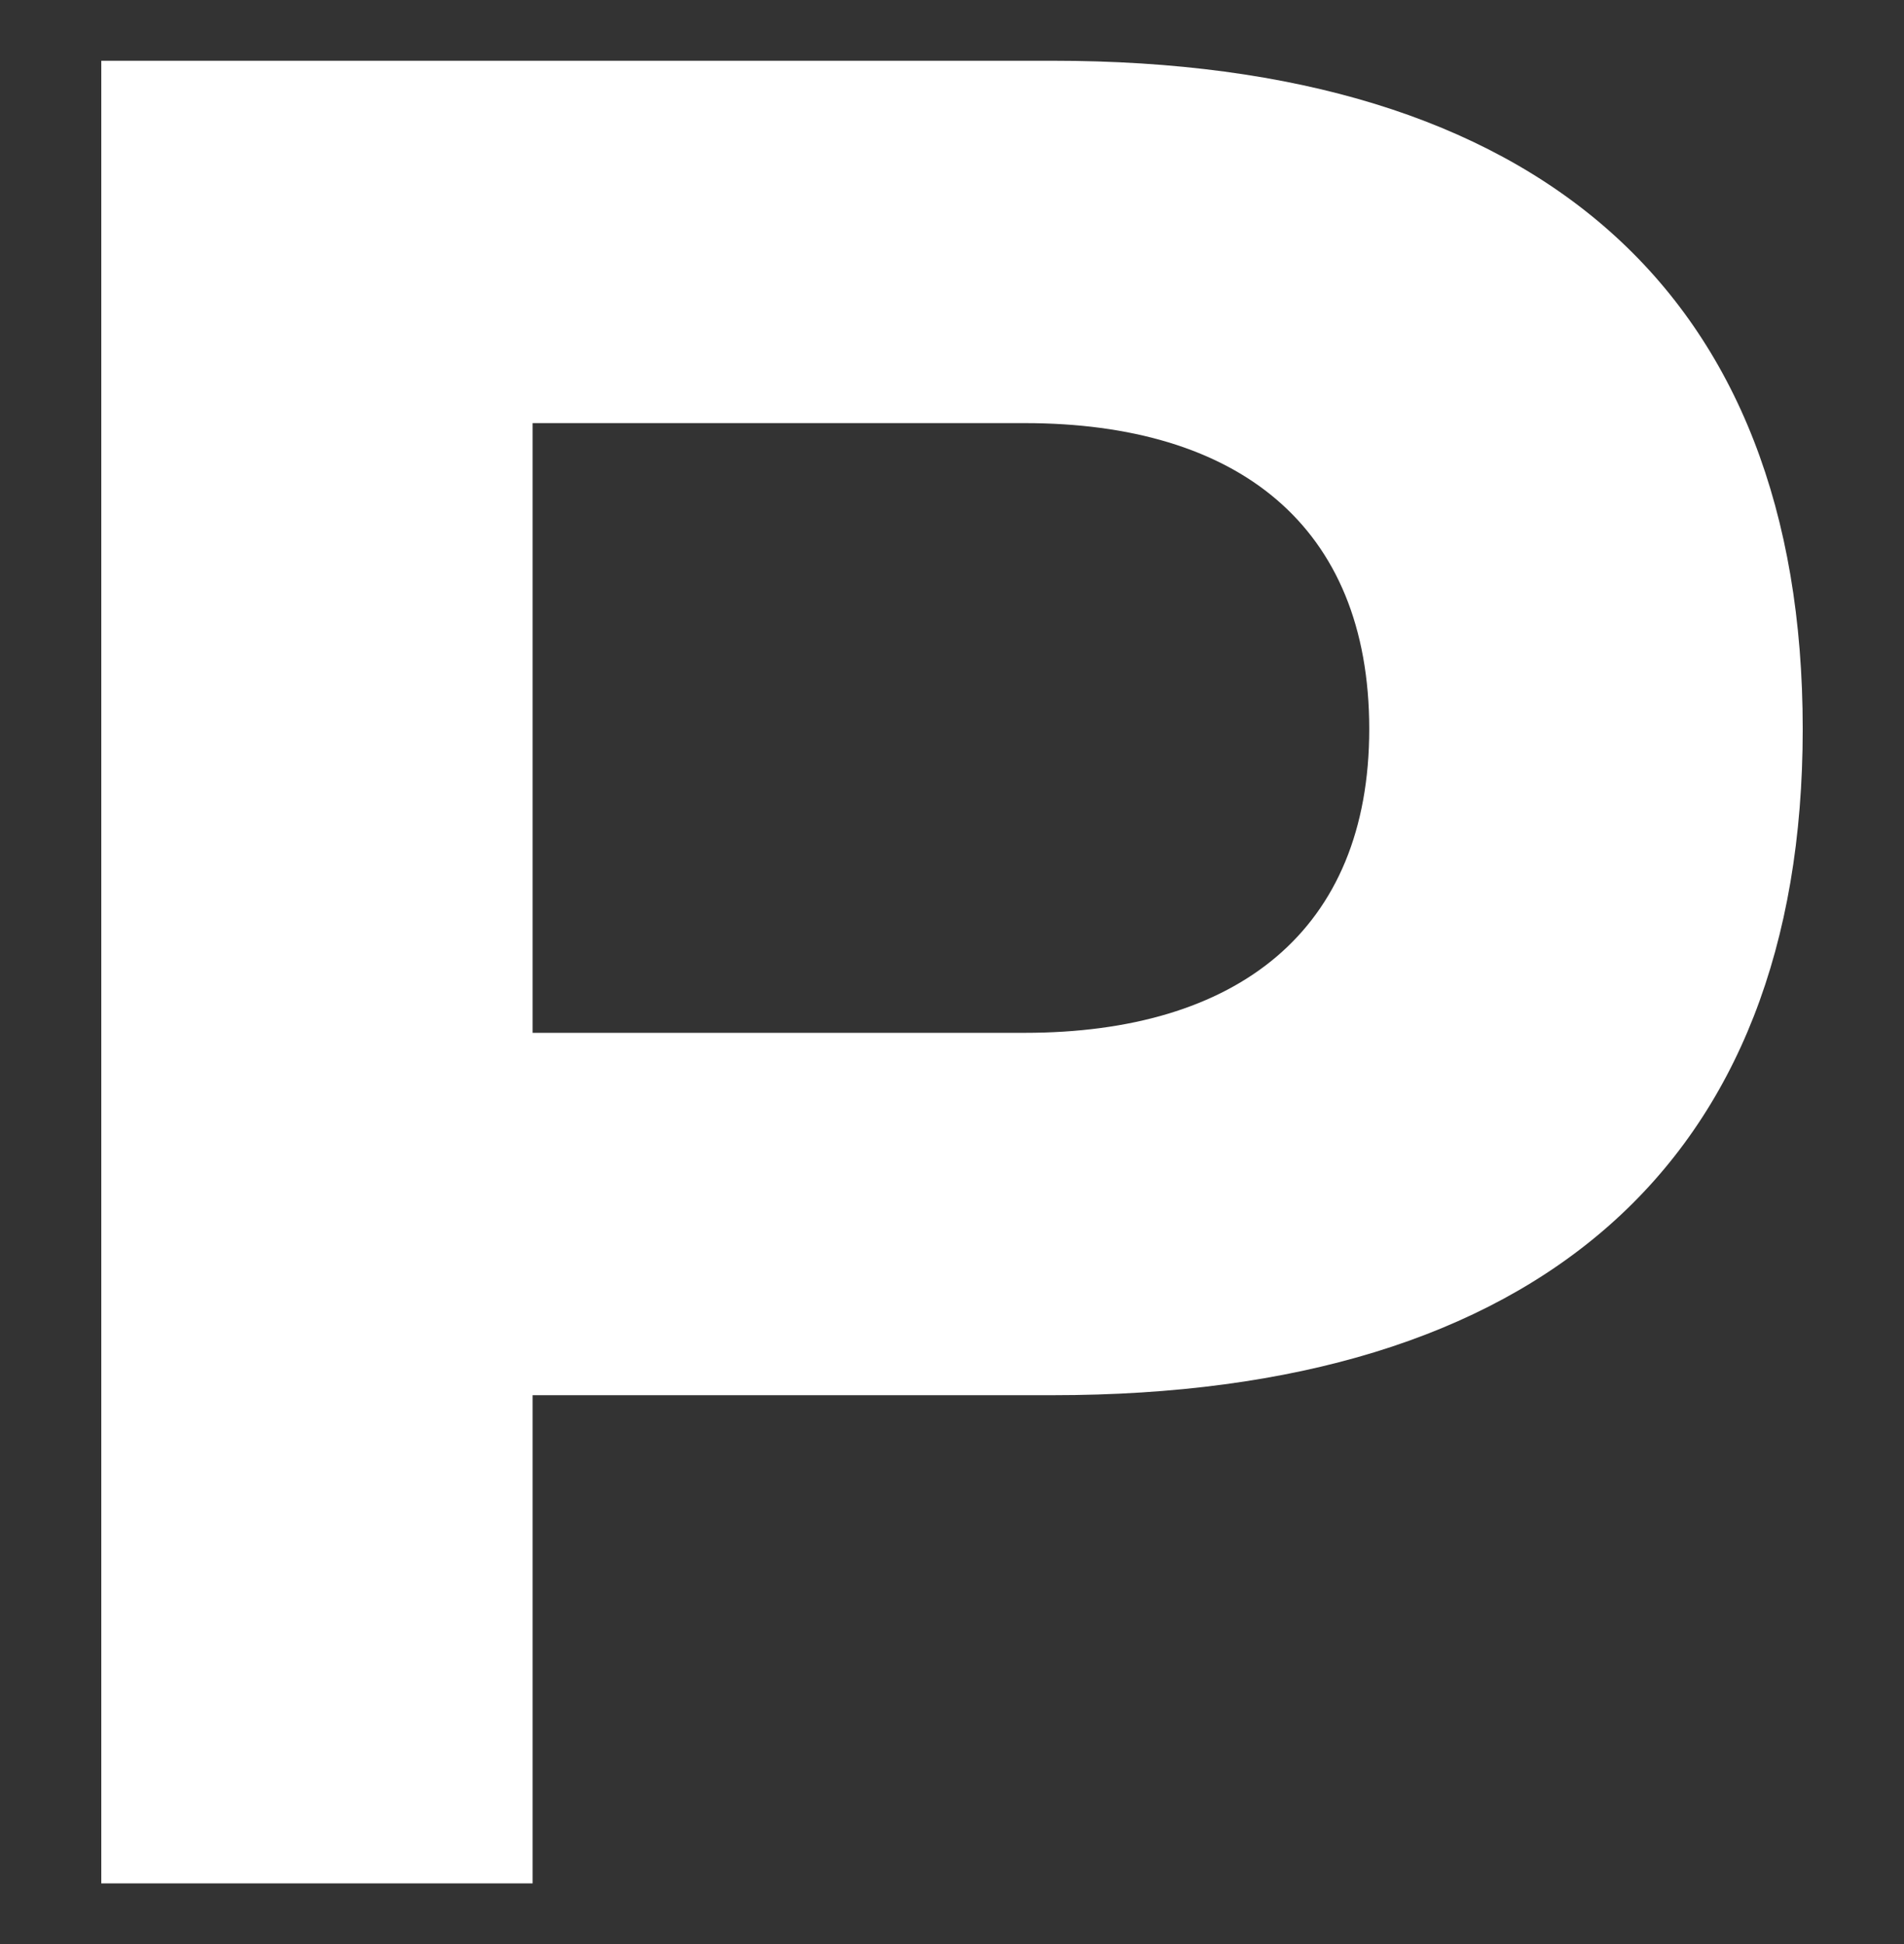 <svg width="94" height="96" viewBox="0 0 94 96" fill="none" xmlns="http://www.w3.org/2000/svg">
<rect x="0" y="0" width="94" height="96" fill="#333333" stroke="none"/>
<path d="M5 93V3H51.976C75.945 3 89 14.464 89 36C89 57.429 75.945 68.893 51.976 68.893H26.294V93H5ZM26.294 51H50.585C61.071 51 67.599 45.964 67.599 36C67.599 25.929 61.071 20.893 50.585 20.893H26.294V51Z" fill="white"/>
</svg>
